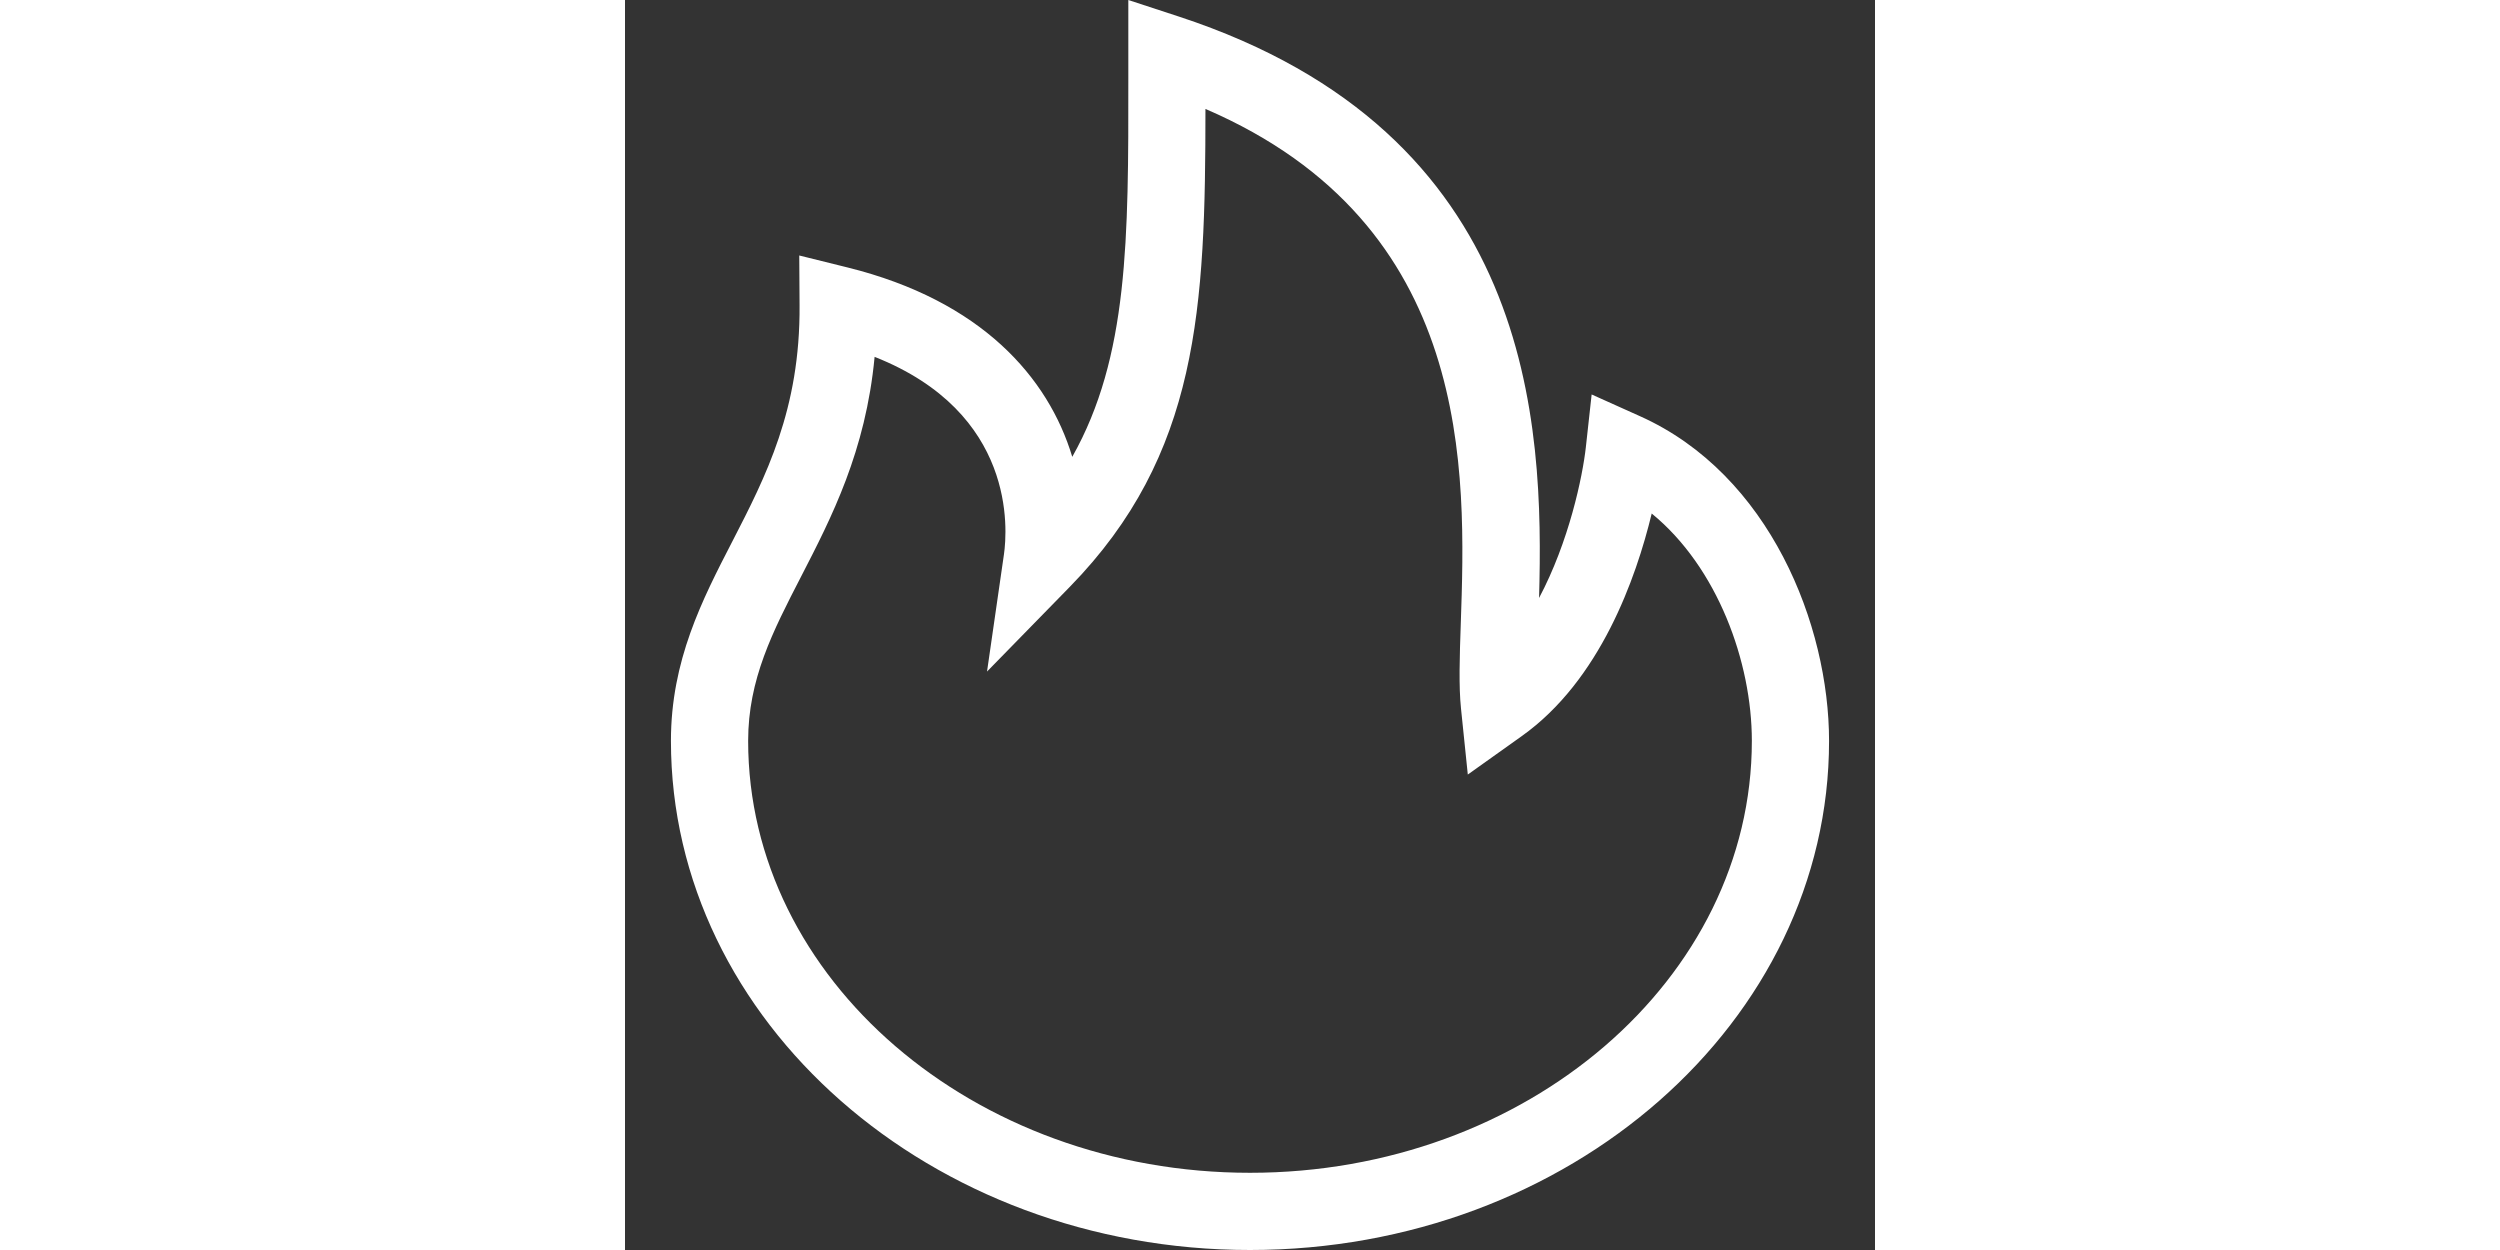 <?xml version="1.0" standalone="no"?><!DOCTYPE svg PUBLIC "-//W3C//DTD SVG 1.1//EN" "http://www.w3.org/Graphics/SVG/1.1/DTD/svg11.dtd"><svg class="icon" height="512" viewBox="0 0 1024 1024" version="1.1" xmlns="http://www.w3.org/2000/svg"><rect x="0" y="0" width="1024" height="1024" fill="#333333" stroke="none"/><path d="M512 1024C250.402 1024 37.633 836.91 37.633 606.937c0-65.842 25.553-115.429 50.283-163.372 27.387-53.192 55.722-108.219 55.09-193.542l-0.253-40.732 39.531 9.804c109.863 27.26 164.51 90.13 184.118 155.15 46.108-81.844 46.045-178.235 45.919-309.983V0l41.491 13.599c291.325 95.632 298.978 333.006 294.993 476.264 24.541-46.172 35.672-99.491 38.329-123.588l4.744-43.136 39.531 17.773c106.511 47.69 154.96 171.341 154.96 266.088C986.367 836.91 773.598 1024 512 1024zM204.484 292.337c-7.274 77.227-35.23 131.495-60.339 180.196-23.212 45.033-43.262 83.931-43.262 134.404C100.882 801.996 285.316 960.751 512 960.751s411.118-158.755 411.118-353.814c0-64.451-28.019-142.12-82.034-186.268-12.776 52.876-42.25 136.681-106.448 182.347l-44.211 31.498-5.566-54.015c-1.897-18.405-1.138-42.124-0.19-69.511 4.238-124.031 11.132-326.87-209.164-421.744-0.063 162.803-5.123 283.039-111.192 391.574L296.574 550.139l13.852-95.949c2.909-20.303 9.993-115.999-105.942-161.854z" style="fill: white;" /></svg>